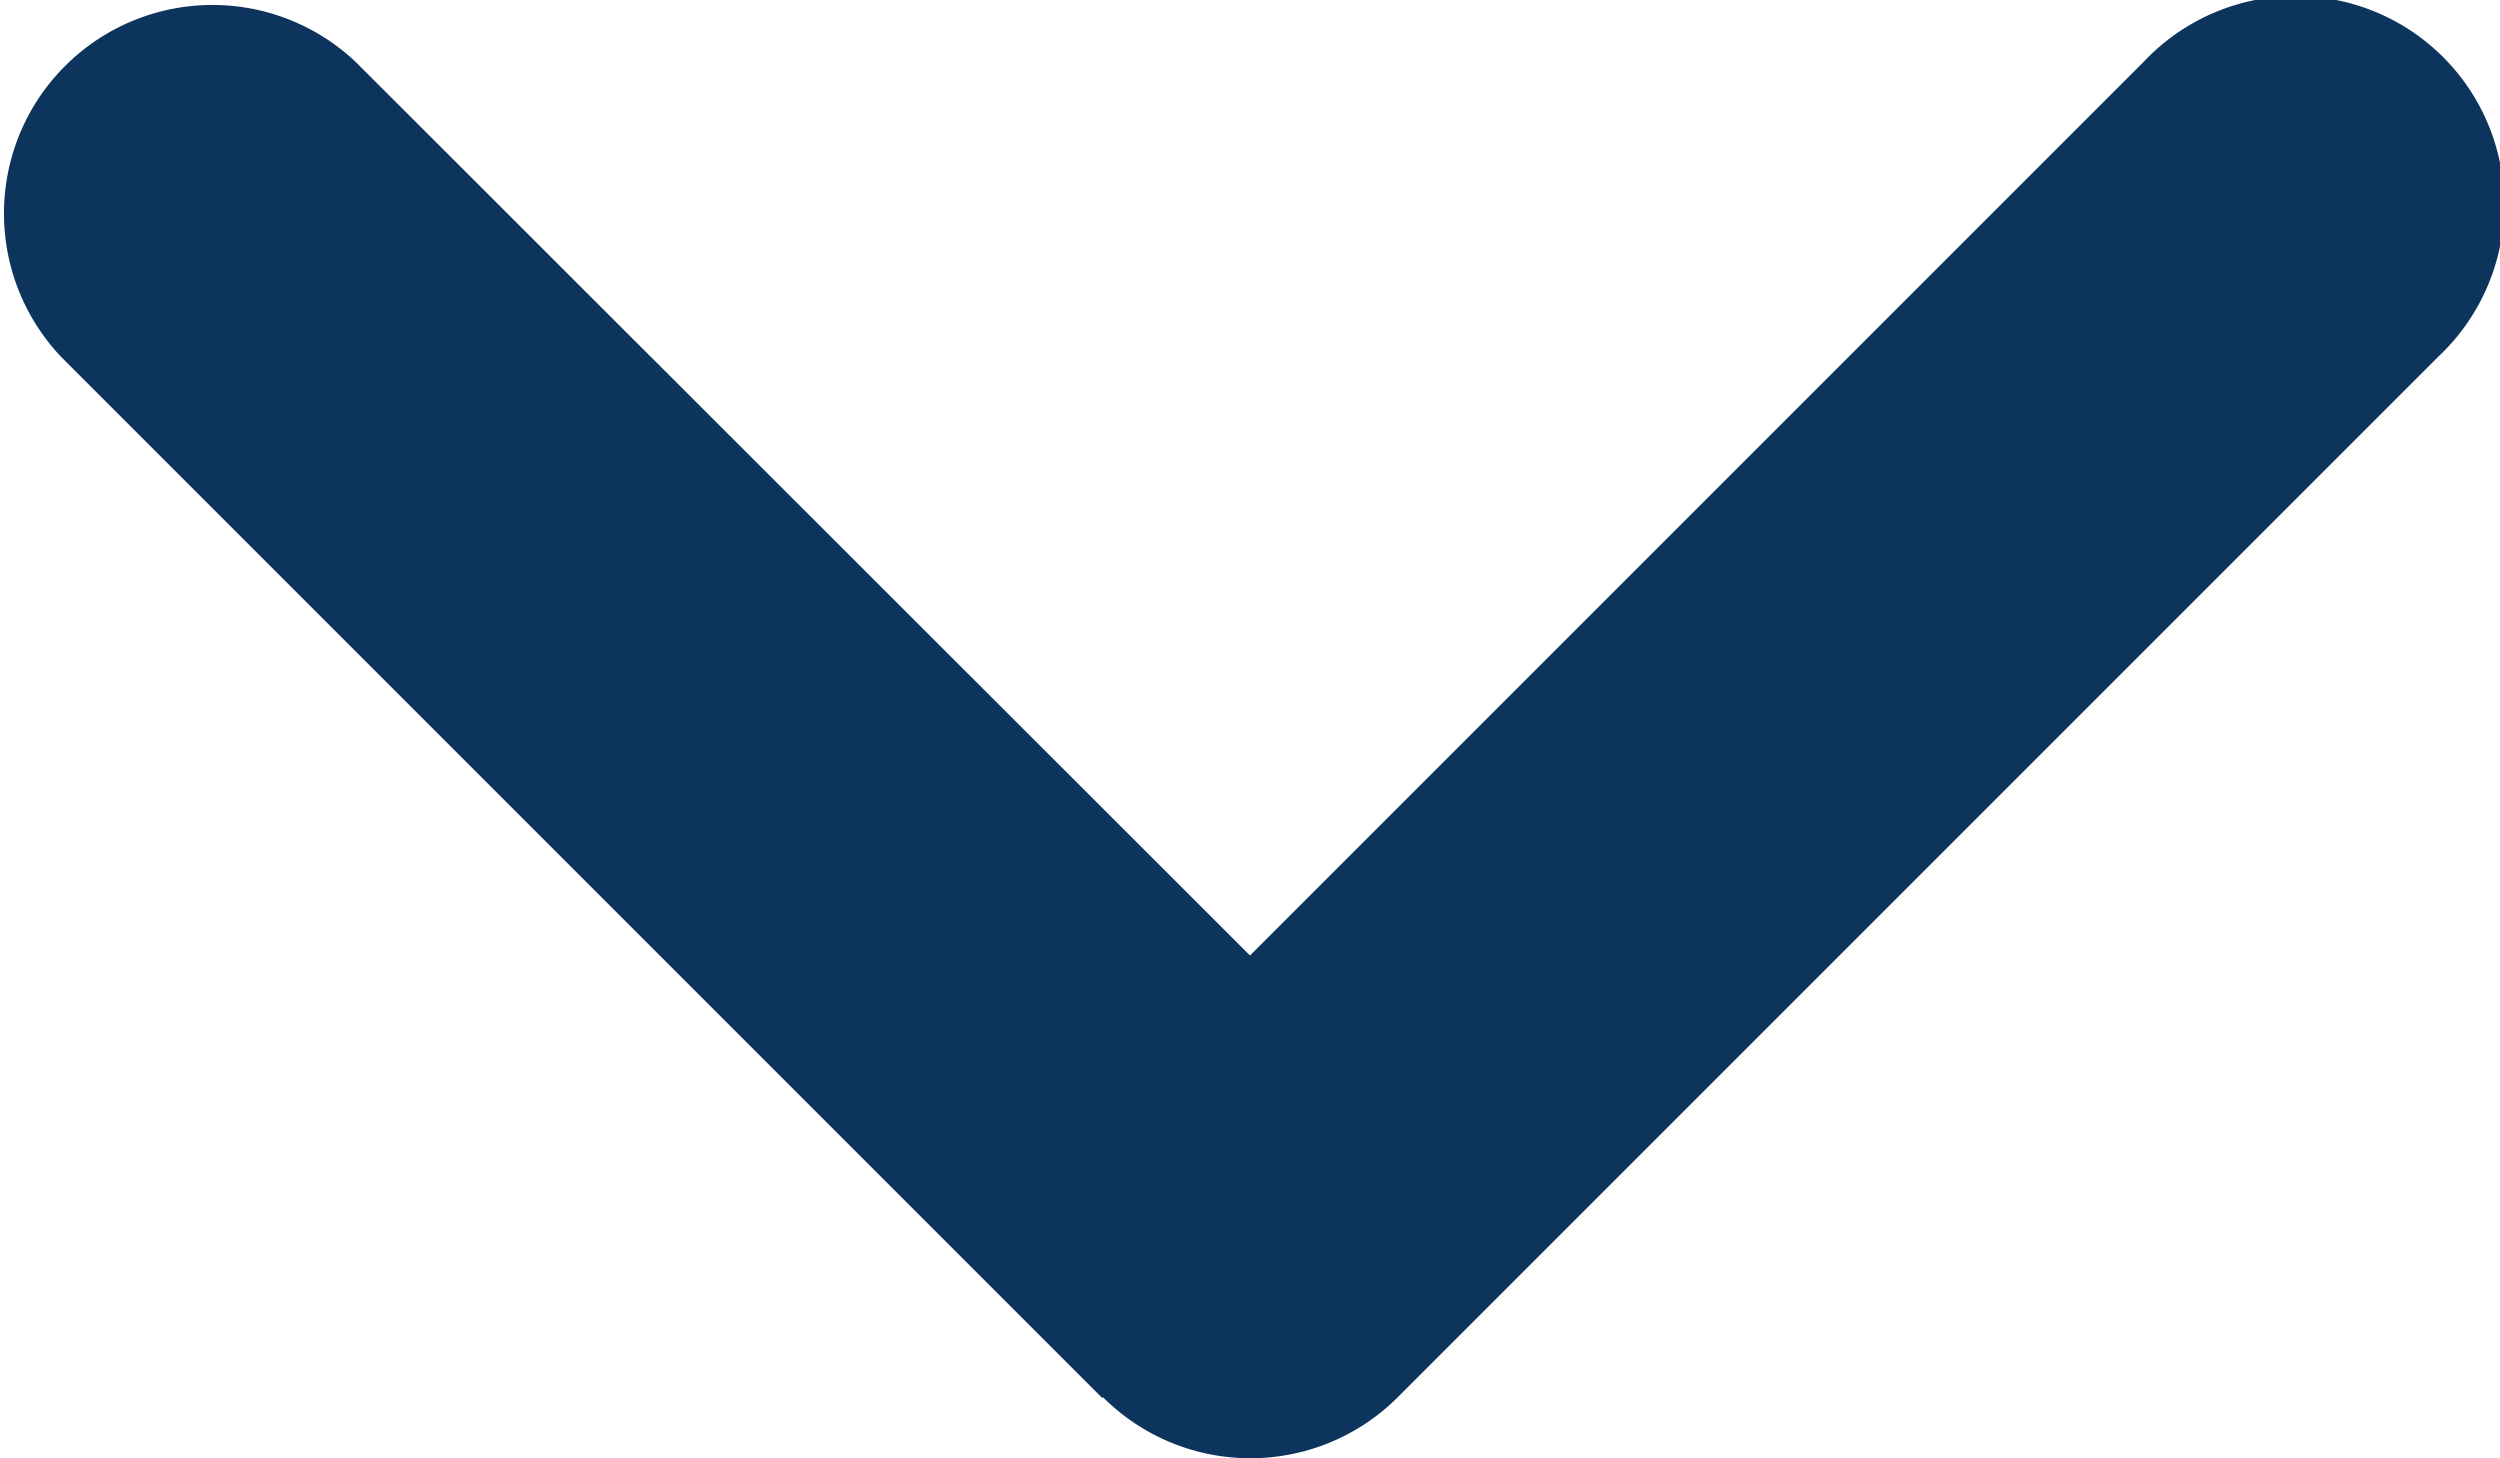 <svg xmlns="http://www.w3.org/2000/svg" width="10" height="5.833" viewBox="0 0 10 5.833">
  <g id="Group_257" data-name="Group 257" transform="translate(-1284 -204.583)">
    <path id="angle-down-solid_1_" data-name="angle-down-solid (1)" d="M36.337,133.513a.834.834,0,0,0,1.179,0l4.165-4.165a.834.834,0,1,0-1.179-1.179l-3.577,3.577-3.577-3.574a.834.834,0,0,0-1.179,1.179l4.165,4.165Z" transform="translate(1252.075 76.659)" fill="#0c345d"/>
  </g>
</svg>
